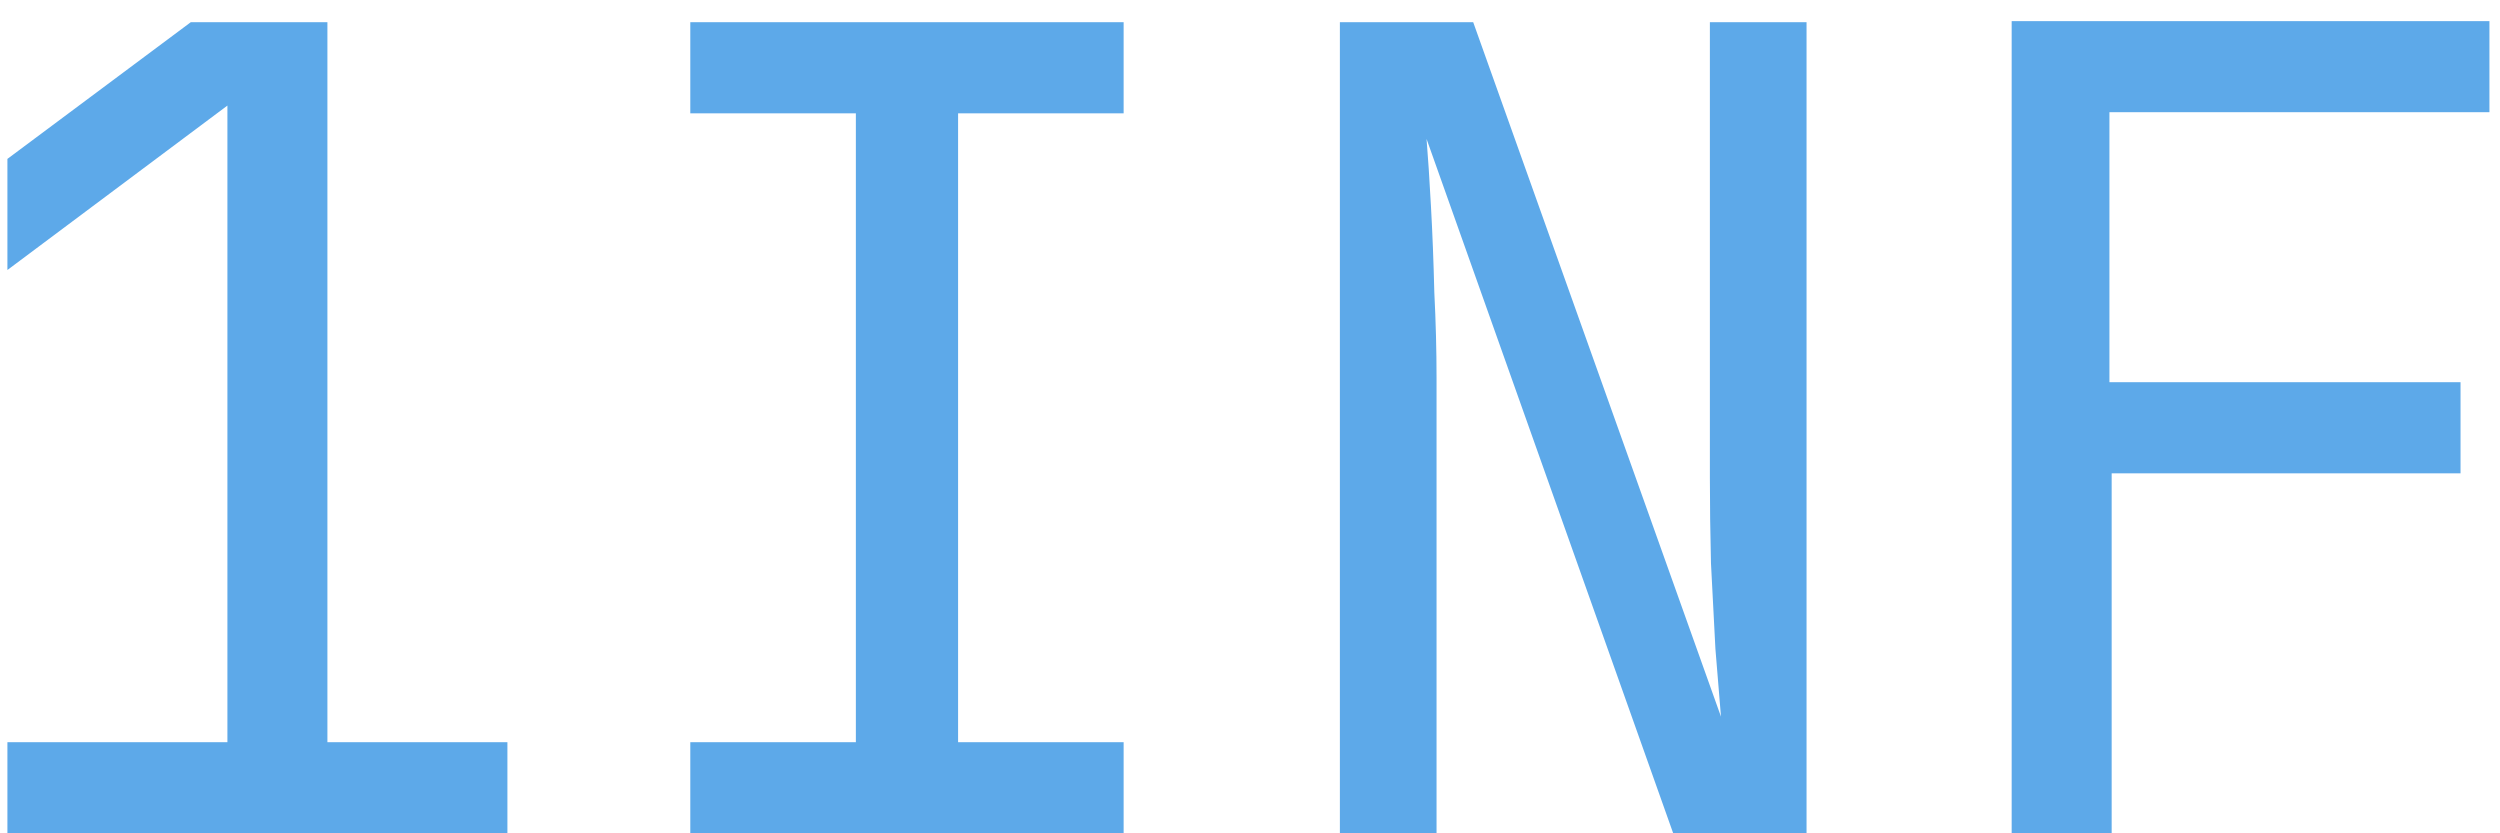 <svg width="84" height="28" viewBox="0 0 84 28" fill="none" xmlns="http://www.w3.org/2000/svg">
<path d="M0.249 28V24.939H7.641V3.547L0.249 9.072V5.339L6.409 0.747H11.001V24.939H17.049V28H0.249ZM23.194 28V24.939H28.757V3.808H23.194V0.747H37.754V3.808H32.192V24.939H37.754V28H23.194ZM45.02 28V0.747H49.5L57.825 24.08C57.775 23.458 57.713 22.699 57.638 21.803C57.589 20.882 57.539 19.924 57.489 18.928C57.464 17.908 57.452 16.949 57.452 16.053V0.747H60.7V28H56.22L47.932 4.667C47.982 5.264 48.031 6.023 48.081 6.944C48.131 7.84 48.168 8.798 48.193 9.819C48.243 10.814 48.268 11.772 48.268 12.693V28H45.02ZM67.592 28V0.709H83.645V3.771H70.877V12.843H82.674V15.904H70.952V28H67.592Z" fill="#5DA9E9"/>
</svg>
